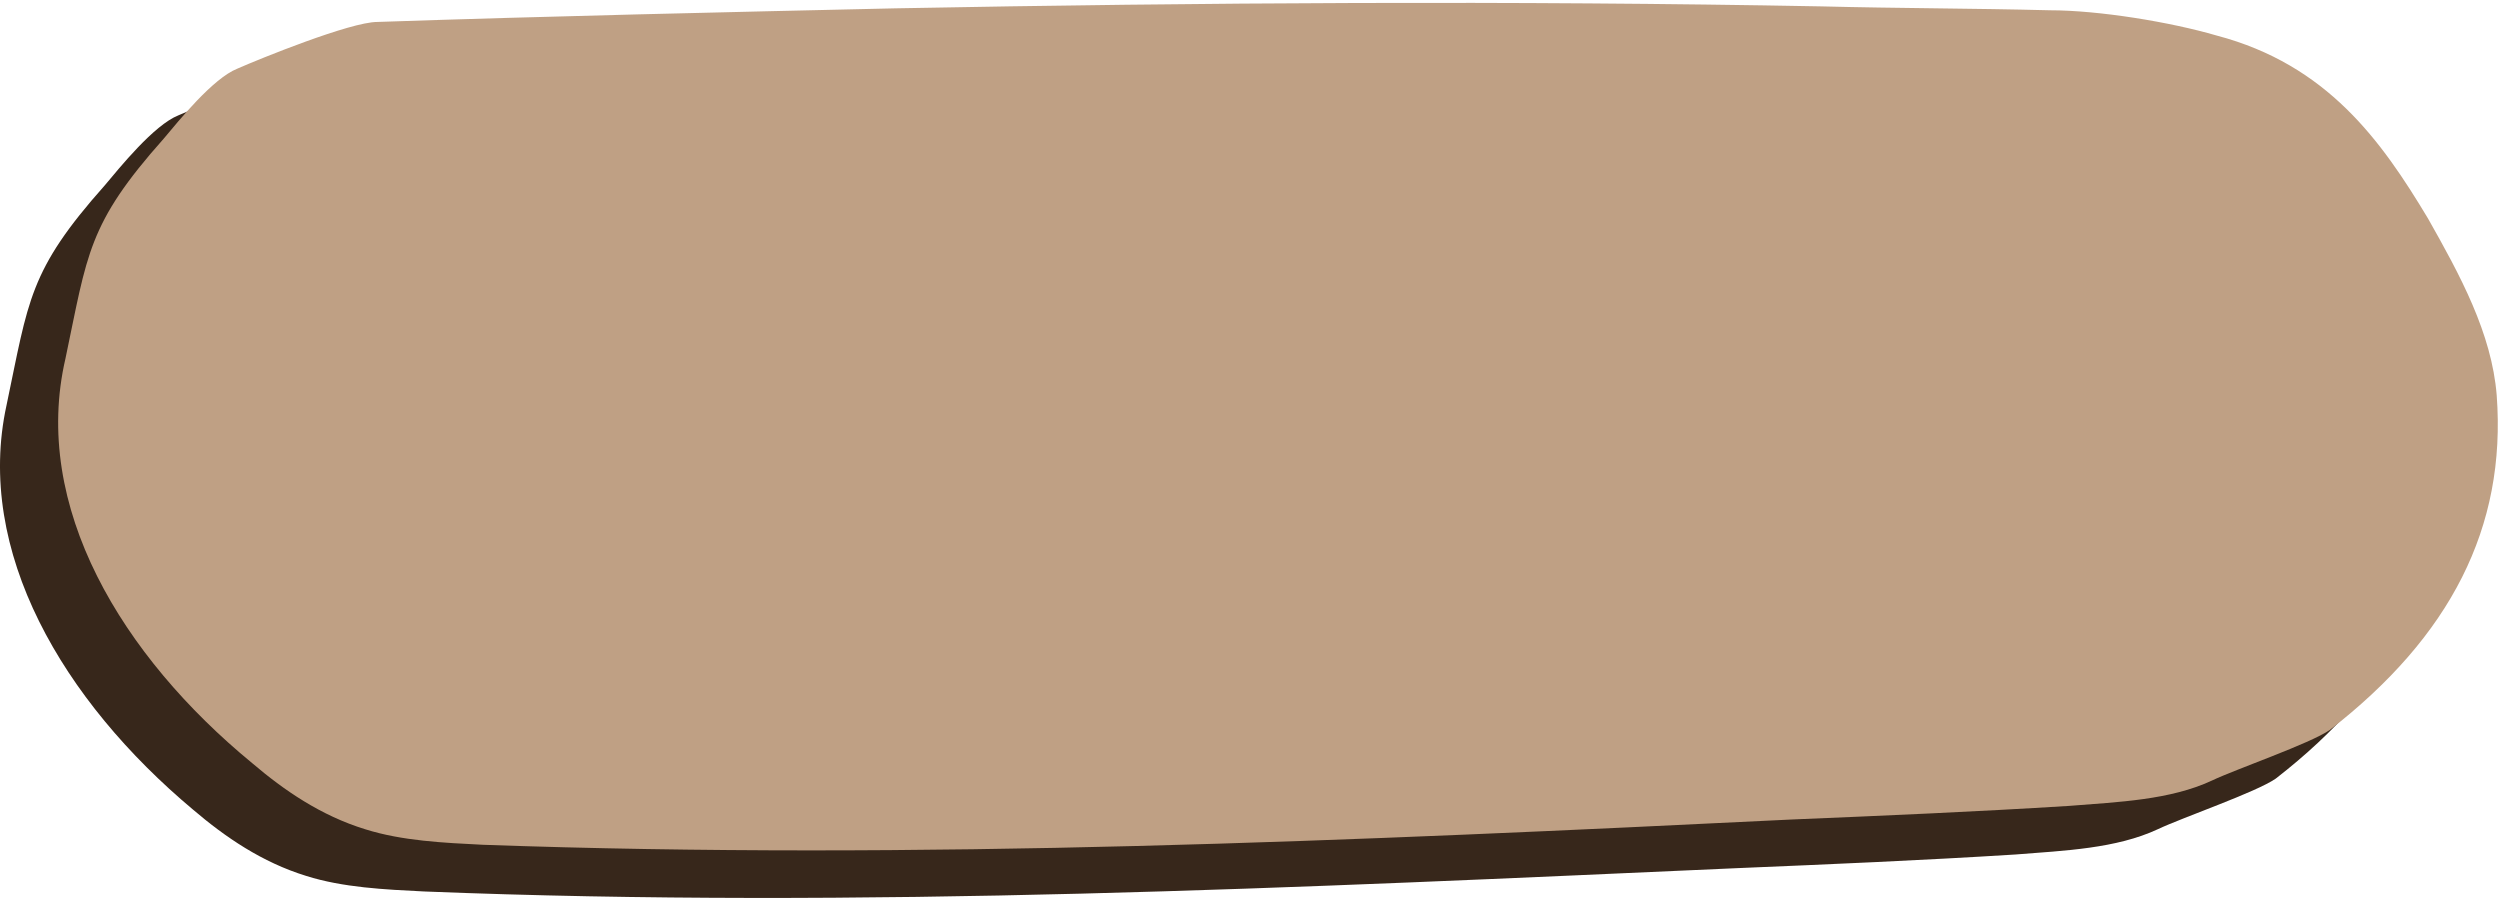 <svg width="280" height="101" viewBox="0 0 280 101" fill="none" xmlns="http://www.w3.org/2000/svg">
<path d="M35.665 7.687C32.639 7.687 22.462 11.826 19.987 12.915C17.236 14.005 13.386 18.798 11.736 20.759C3.209 30.345 3.209 33.613 0.733 45.377C-2.842 61.717 7.06 78.493 21.637 90.693C25.213 93.743 29.339 96.576 34.289 98.101C38.415 99.408 43.091 99.626 47.492 99.844C96.451 101.804 145.684 99.408 194.643 97.229C205.095 96.793 215.272 96.358 225.724 95.704C231.225 95.269 237.001 95.051 241.677 92.872C244.427 91.565 252.678 88.733 254.879 87.207C268.356 76.75 274.682 64.549 273.582 49.735C273.032 42.763 269.456 36.227 265.881 29.909C260.655 21.194 254.604 12.698 242.227 9.43C237.001 7.905 229.024 6.597 223.523 6.597C214.997 6.38 206.47 6.38 197.944 6.162C162.737 5.29 128.356 5.508 93.7 6.162C74.447 6.38 54.918 7.033 35.665 7.687Z" fill="#37271B"/>
<path d="M42.264 2.458C39.239 2.458 29.062 6.598 26.587 7.687C23.836 8.776 19.986 13.569 18.335 15.53C9.809 25.116 9.809 28.384 7.333 40.149C3.483 56.707 13.659 73.482 28.237 85.465C31.813 88.515 35.938 91.347 40.889 92.872C45.015 94.179 49.691 94.397 54.092 94.615C102.775 96.358 151.734 94.179 200.693 91.783C211.145 91.347 221.322 90.911 231.773 90.258C237.274 89.822 243.05 89.604 247.726 87.426C250.477 86.118 258.728 83.286 260.929 81.761C274.406 71.304 280.732 59.103 279.632 44.288C279.082 37.317 275.506 30.781 271.931 24.463C266.705 15.748 260.654 7.251 248.276 3.983C243.05 2.458 235.074 1.151 229.573 1.151C221.046 0.933 212.52 0.933 203.993 0.715C169.337 0.062 134.681 0.28 100.3 0.933C81.046 1.369 61.518 1.805 42.264 2.458Z" fill="#BFA084"/>
</svg>
